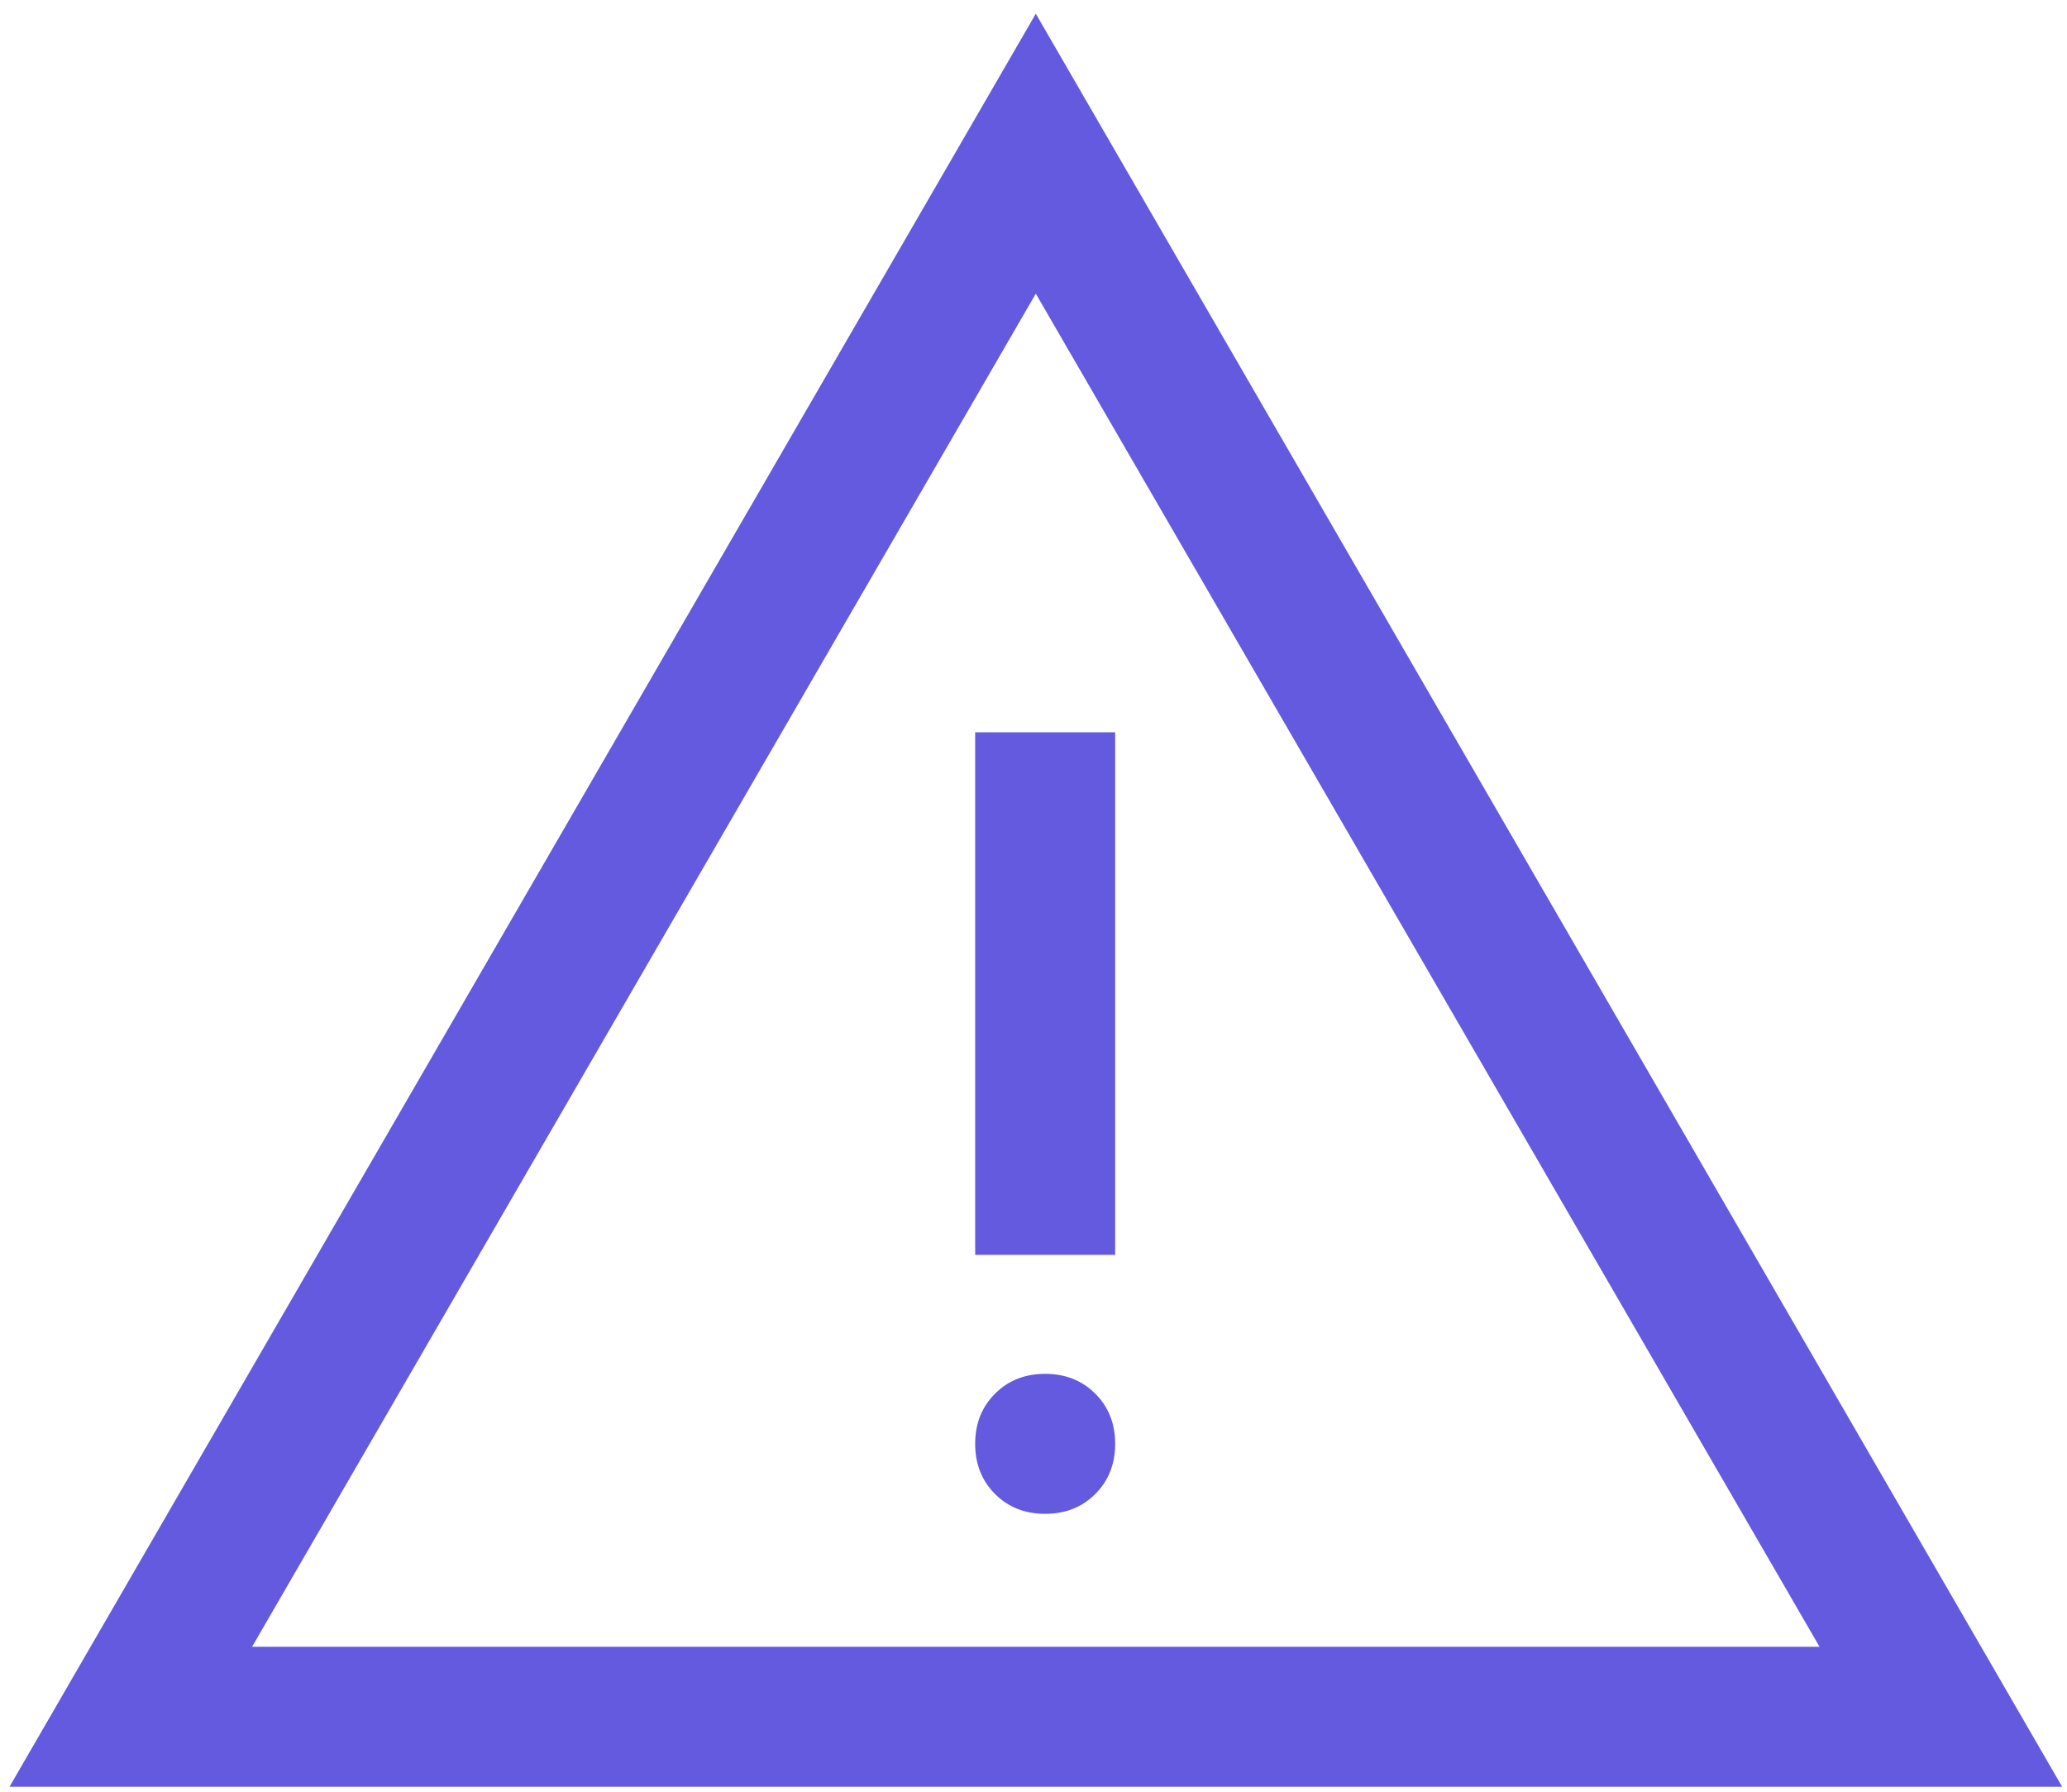 <svg width="60" height="52" viewBox="0 0 60 52" fill="none" xmlns="http://www.w3.org/2000/svg">
<path d="M0.276 51.856L30.067 0.398L59.859 51.856H0.276ZM7.317 47.794H52.817L30.067 8.523L7.317 47.794ZM30.338 43.935C30.925 43.935 31.41 43.743 31.794 43.359C32.178 42.975 32.37 42.49 32.37 41.903C32.37 41.316 32.178 40.831 31.794 40.448C31.41 40.064 30.925 39.872 30.338 39.872C29.751 39.872 29.266 40.064 28.883 40.448C28.499 40.831 28.307 41.316 28.307 41.903C28.307 42.49 28.499 42.975 28.883 43.359C29.266 43.743 29.751 43.935 30.338 43.935ZM28.307 36.419H32.37V21.252H28.307V36.419Z" fill="#645ADF"/>
</svg>
